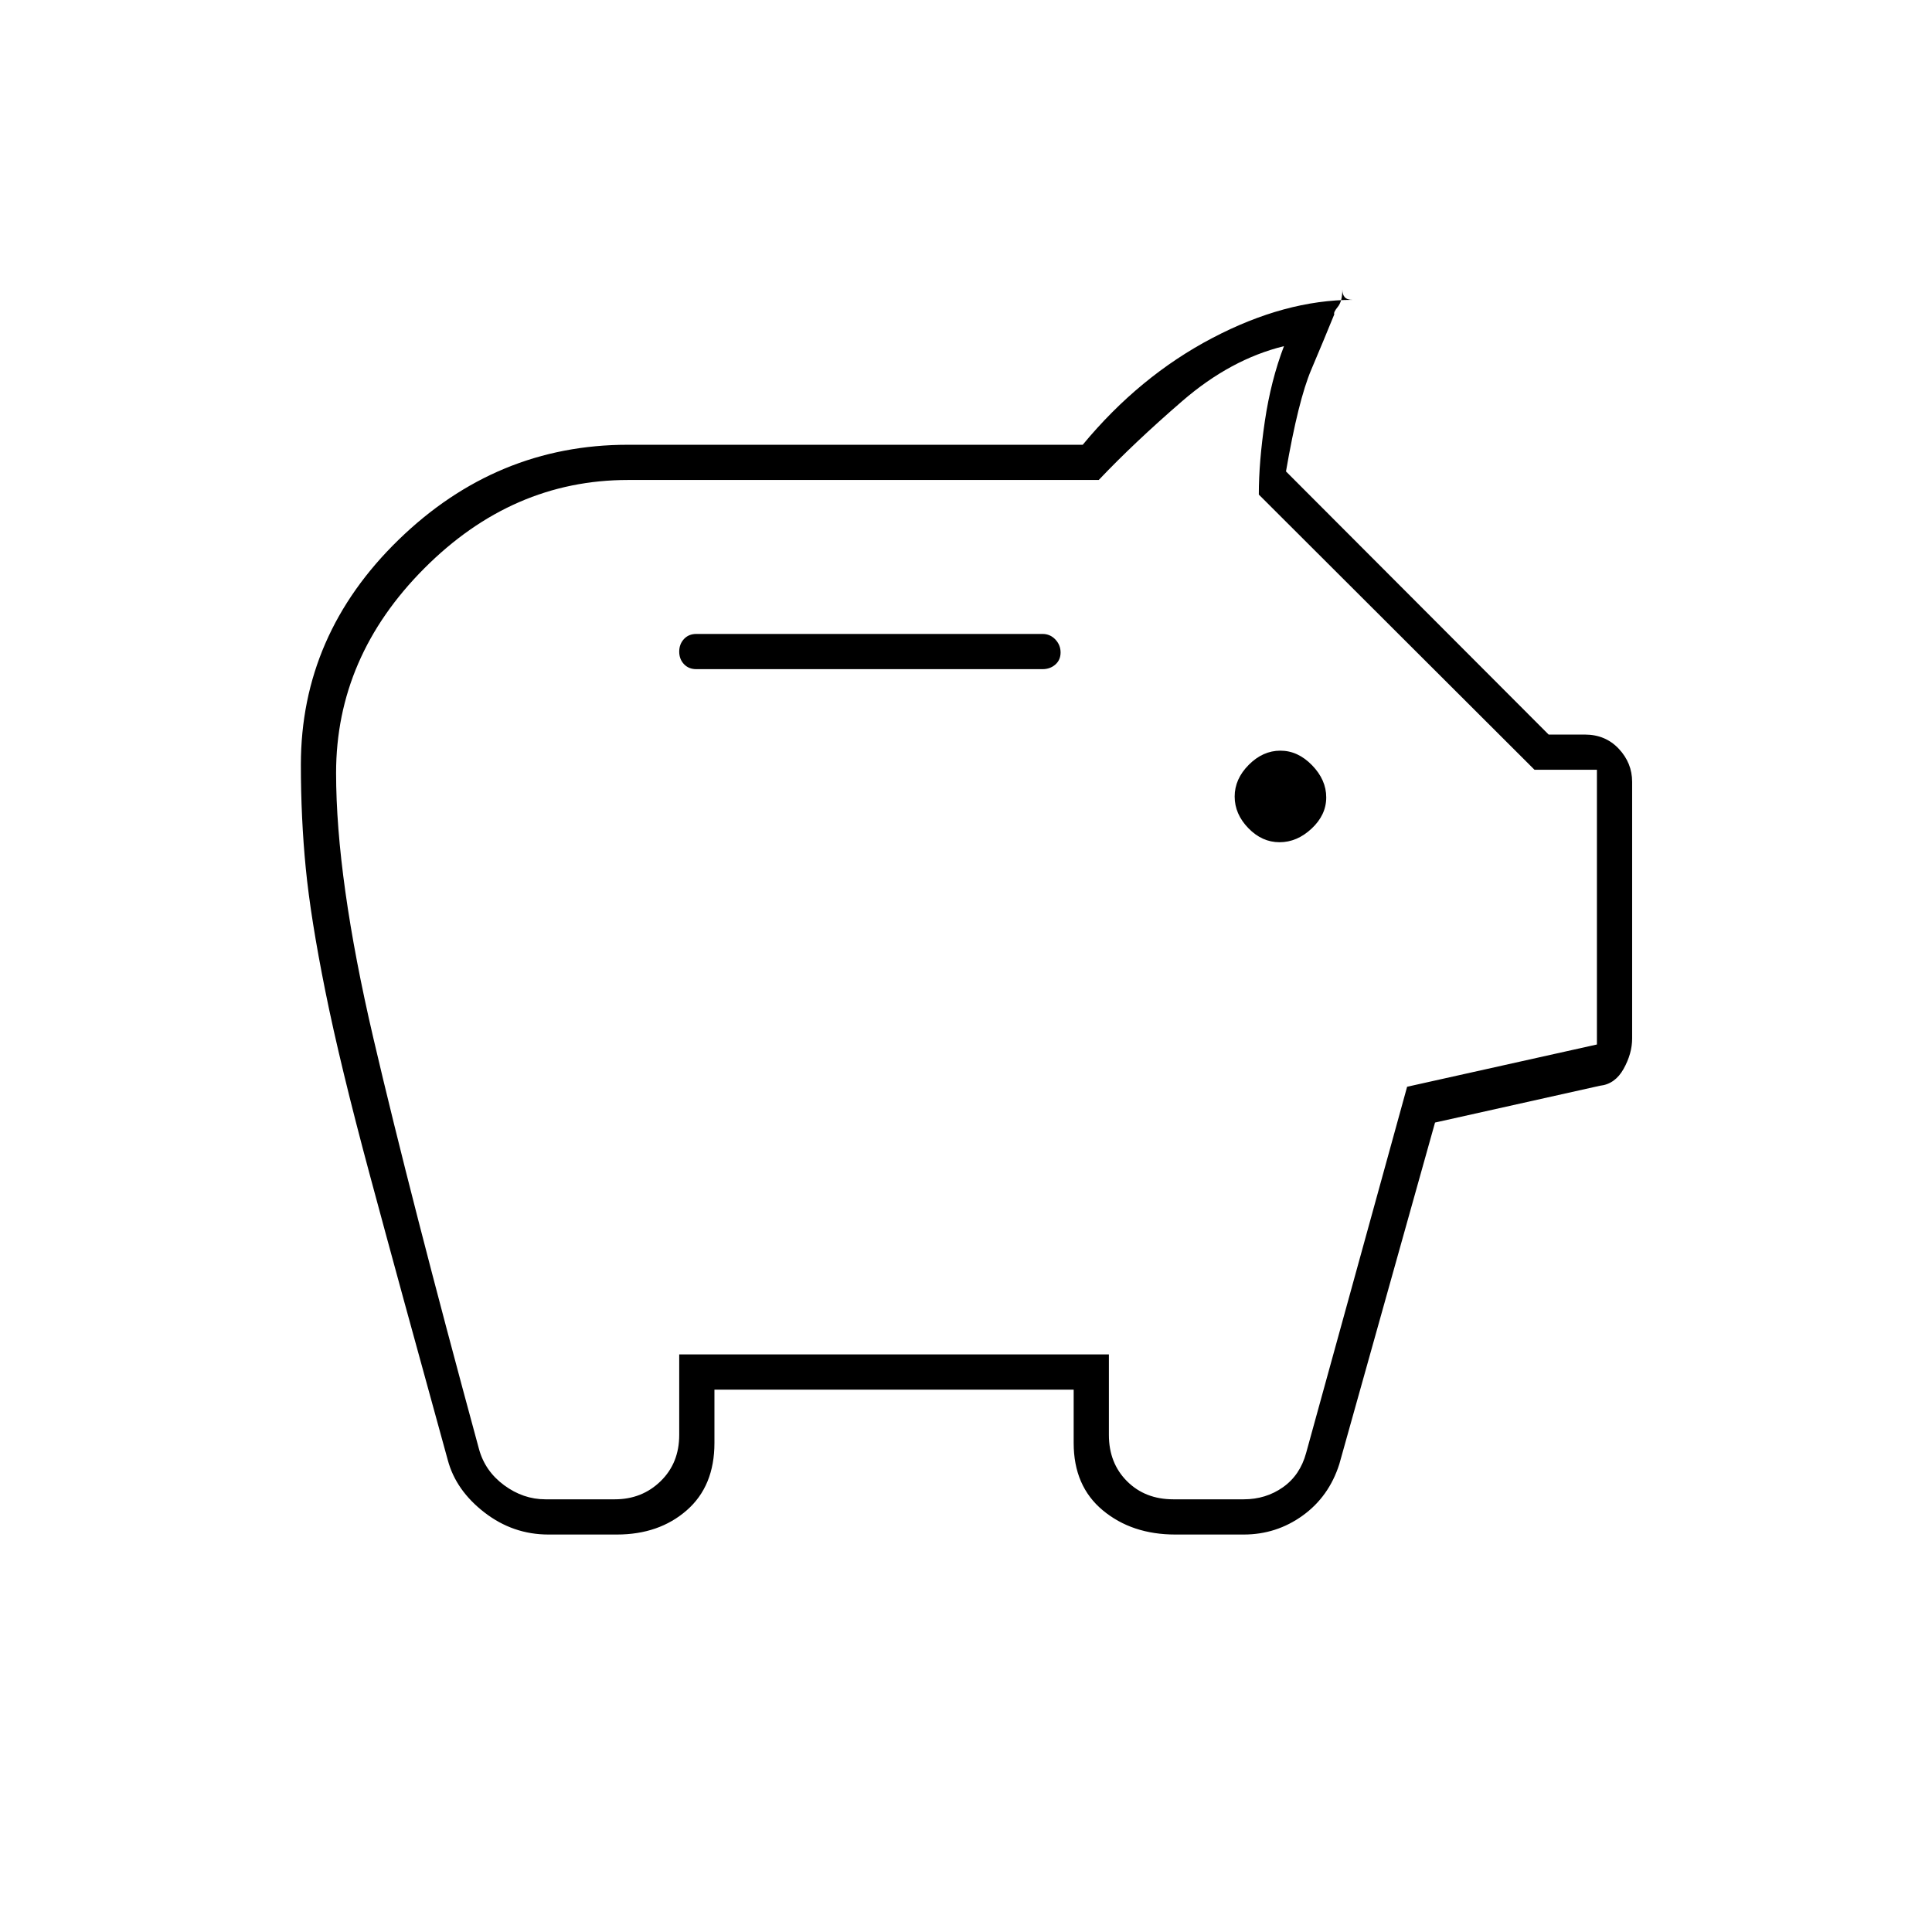 <svg xmlns="http://www.w3.org/2000/svg" height="20" viewBox="0 -960 960 960" width="20"><path d="M272.5-197.5q-17.61 0-31.8-10.98-14.19-10.98-18.2-26.02-24-86.91-38.75-141.7Q169-431 161.68-467.39q-7.33-36.38-9.75-61.25-2.43-24.86-2.43-51.36 0-64.58 48.56-111.79Q246.63-739 312-739h226q28.13-34 64.32-53 36.18-19 69.85-19-2.81 0-3.99-1.34-1.18-1.34-1.18-3.83 0 5.89-2.25 8.63-2.25 2.75-1.75 3.73-5 12.31-11.44 27.5-6.45 15.18-12.56 50.56L769.51-595h17.99q10.24 0 16.87 7.07 6.63 7.07 6.63 16.43V-444q0 7.49-4.23 15.09-4.23 7.61-11.77 8.41l-81.94 18.29L665.5-232.5q-5.15 16.17-18.21 25.58-13.07 9.42-29.29 9.42h-34q-21.55 0-36.03-12.03Q533.5-221.56 533.5-243v-26.5H355v26.5q0 21.44-13.77 33.47-13.76 12.03-34.73 12.03h-34ZM271-215h34.5q13.5 0 22.75-9t9.25-23v-40H551v40q0 14 9 23t23 9h35q11 0 19.5-6t11.5-17l50.19-182 94.31-21v-136.5h-31l-137-136.75q0-16.22 3-36.48 3-20.27 9.5-37.27-26.5 6.5-50.5 27.25t-41.54 39.25H312q-57.41 0-101.21 43.95Q167-633.59 167-575.95q0 52.45 18.5 131.7Q204-365 238-240q3 11 12.5 18t20.5 7Zm364.79-326.5q8.71 0 15.96-6.79t7.25-15.5q0-8.71-7.04-15.96T636.21-587q-8.71 0-15.71 7.04t-7 15.75q0 8.71 6.79 15.71t15.5 7ZM518-627.5q3.8 0 6.4-2.29 2.6-2.29 2.6-6t-2.6-6.46Q521.8-645 518-645H346q-3.8 0-6.15 2.54-2.35 2.54-2.35 6.25t2.35 6.21q2.35 2.5 6.15 2.5h172Zm-38 125Z"/></svg>